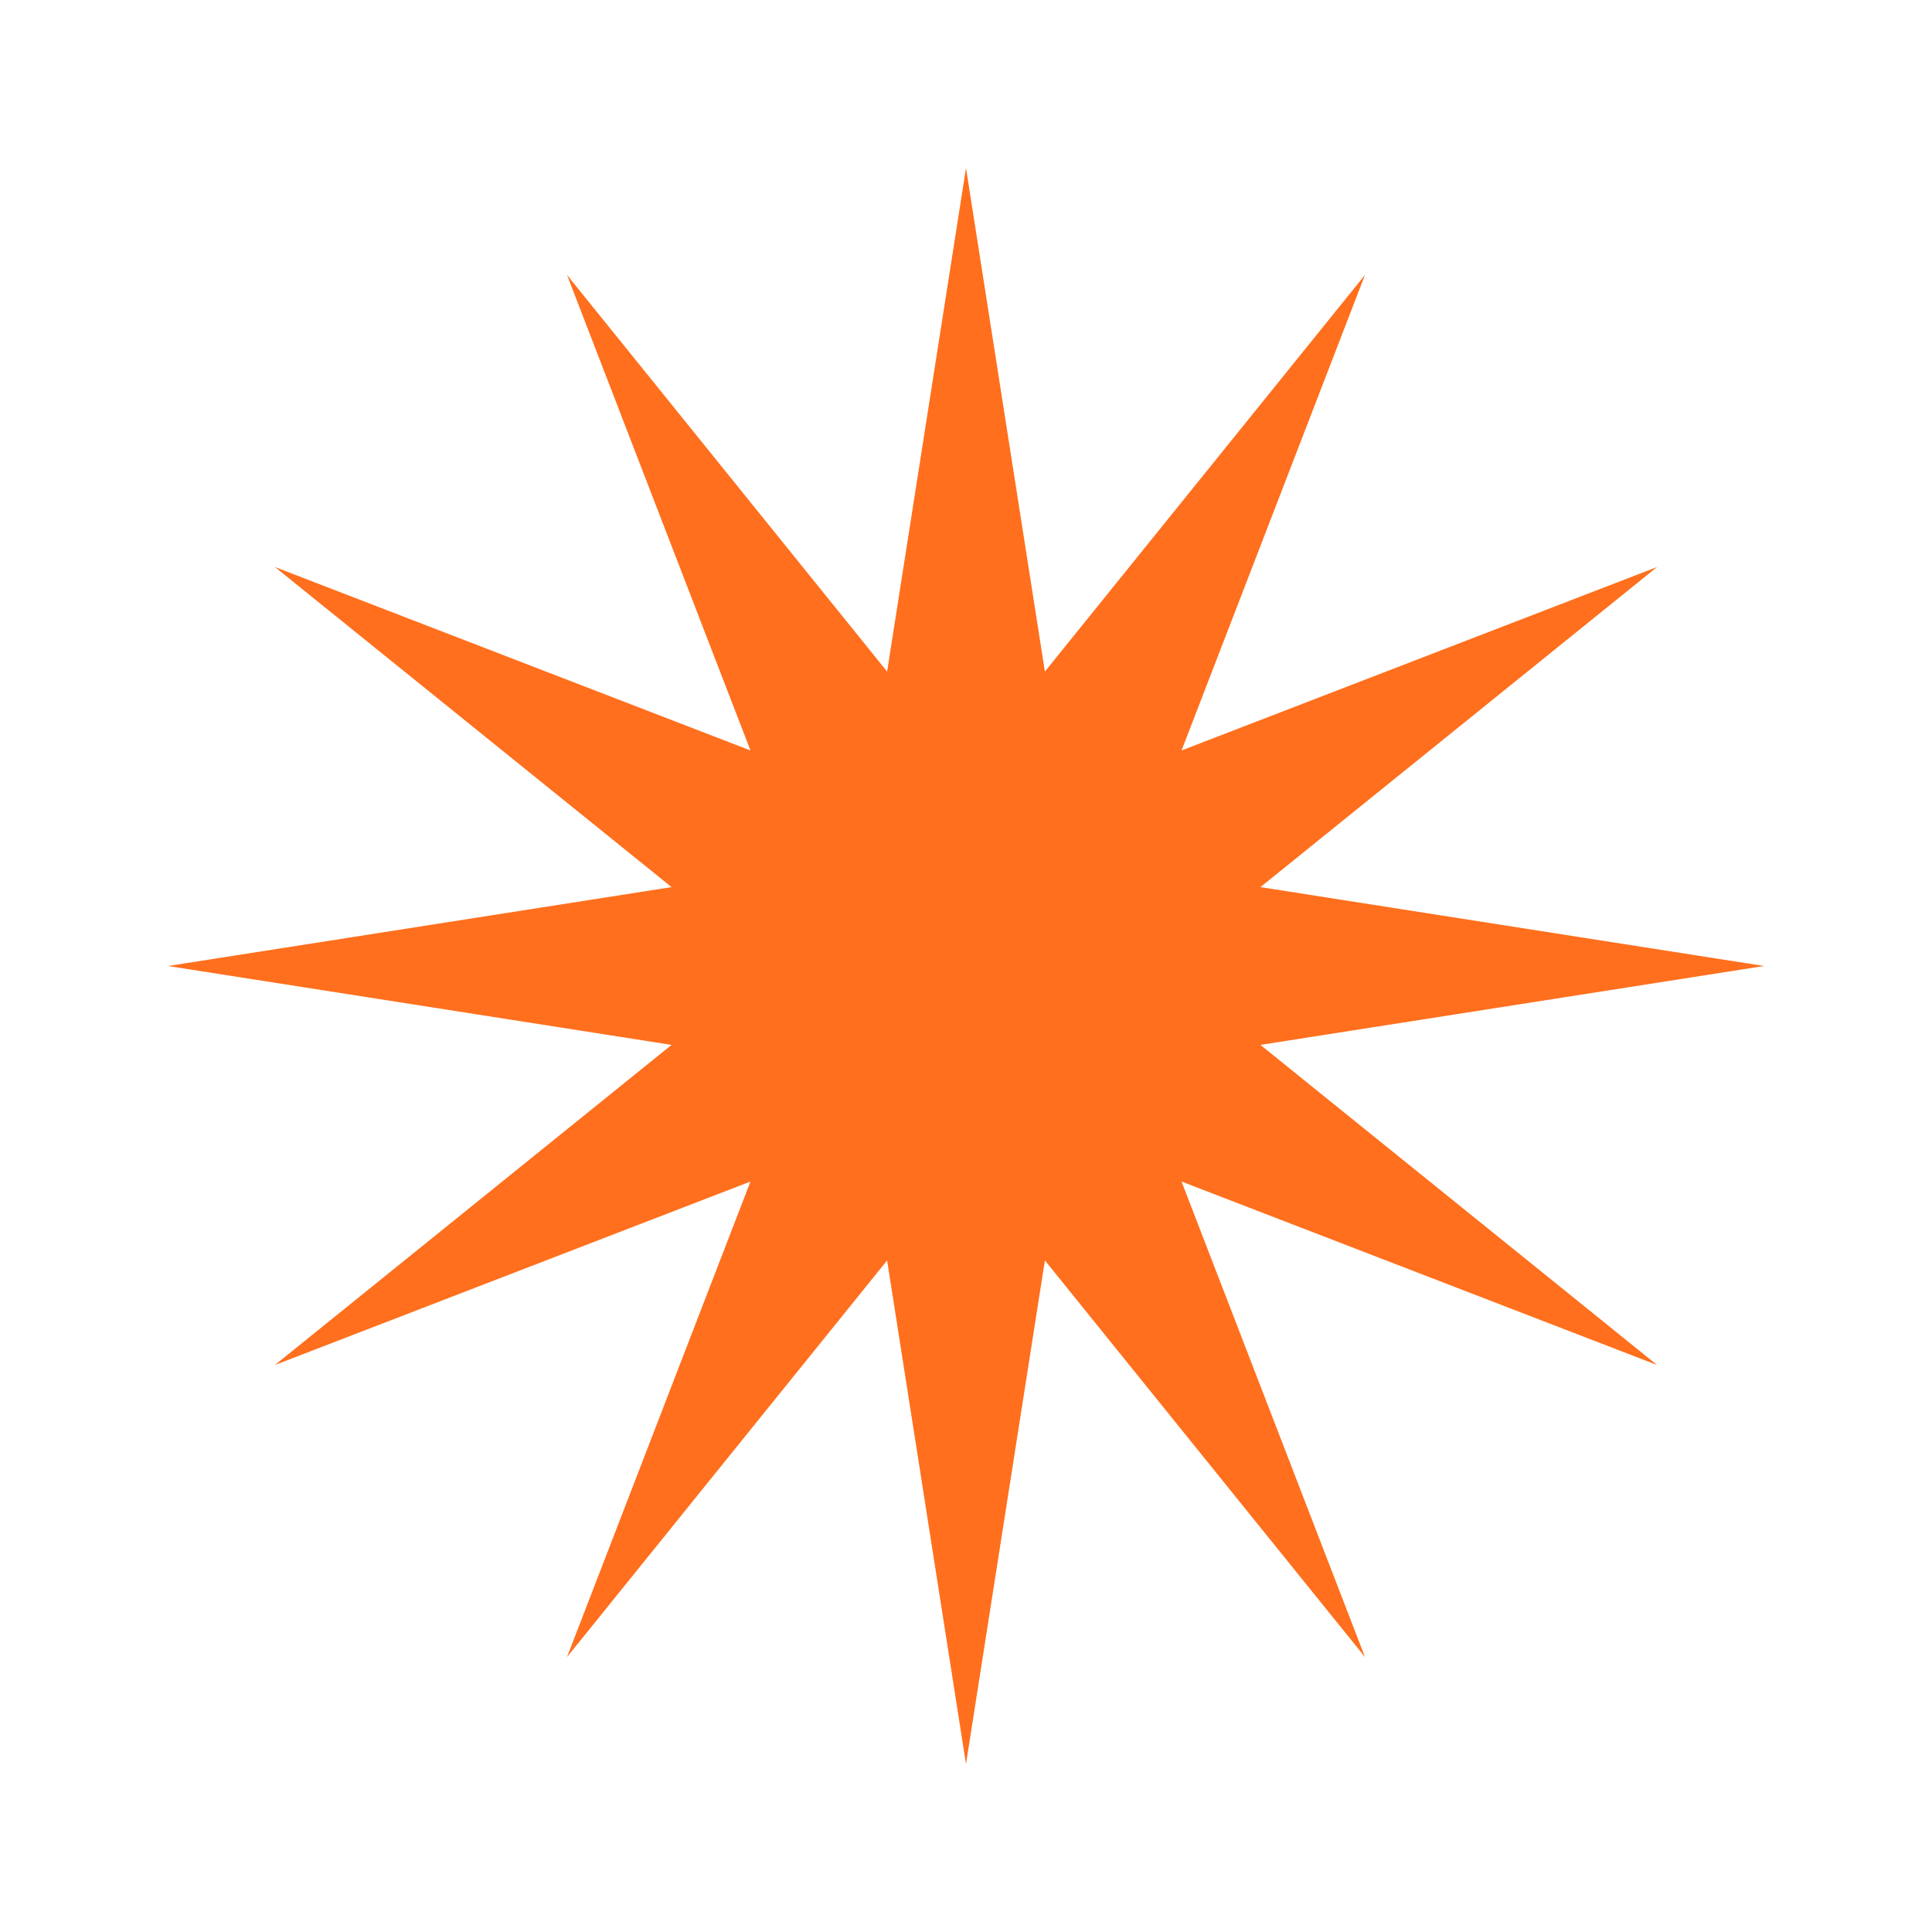 <svg width="138" height="138" viewBox="0 0 138 138" fill="none" xmlns="http://www.w3.org/2000/svg">
<g filter="url(#filter0_f_31_3)">
<path d="M69 12L74.635 47.97L97.5 19.637L84.395 53.605L118.363 40.5L90.03 63.365L126 69L90.03 74.635L118.363 97.5L84.395 84.395L97.5 118.363L74.635 90.03L69 126L63.365 90.03L40.5 118.363L53.605 84.395L19.637 97.5L47.97 74.635L12 69L47.97 63.365L19.637 40.5L53.605 53.605L40.5 19.637L63.365 47.97L69 12Z" fill="#FF6F1D"/>
</g>
<defs>
<filter id="filter0_f_31_3" x="0" y="0" width="138" height="138" filterUnits="userSpaceOnUse" color-interpolation-filters="sRGB">
<feFlood flood-opacity="0" result="BackgroundImageFix"/>
<feBlend mode="normal" in="SourceGraphic" in2="BackgroundImageFix" result="shape"/>
<feGaussianBlur stdDeviation="6" result="effect1_foregroundBlur_31_3"/>
</filter>
</defs>
</svg>

